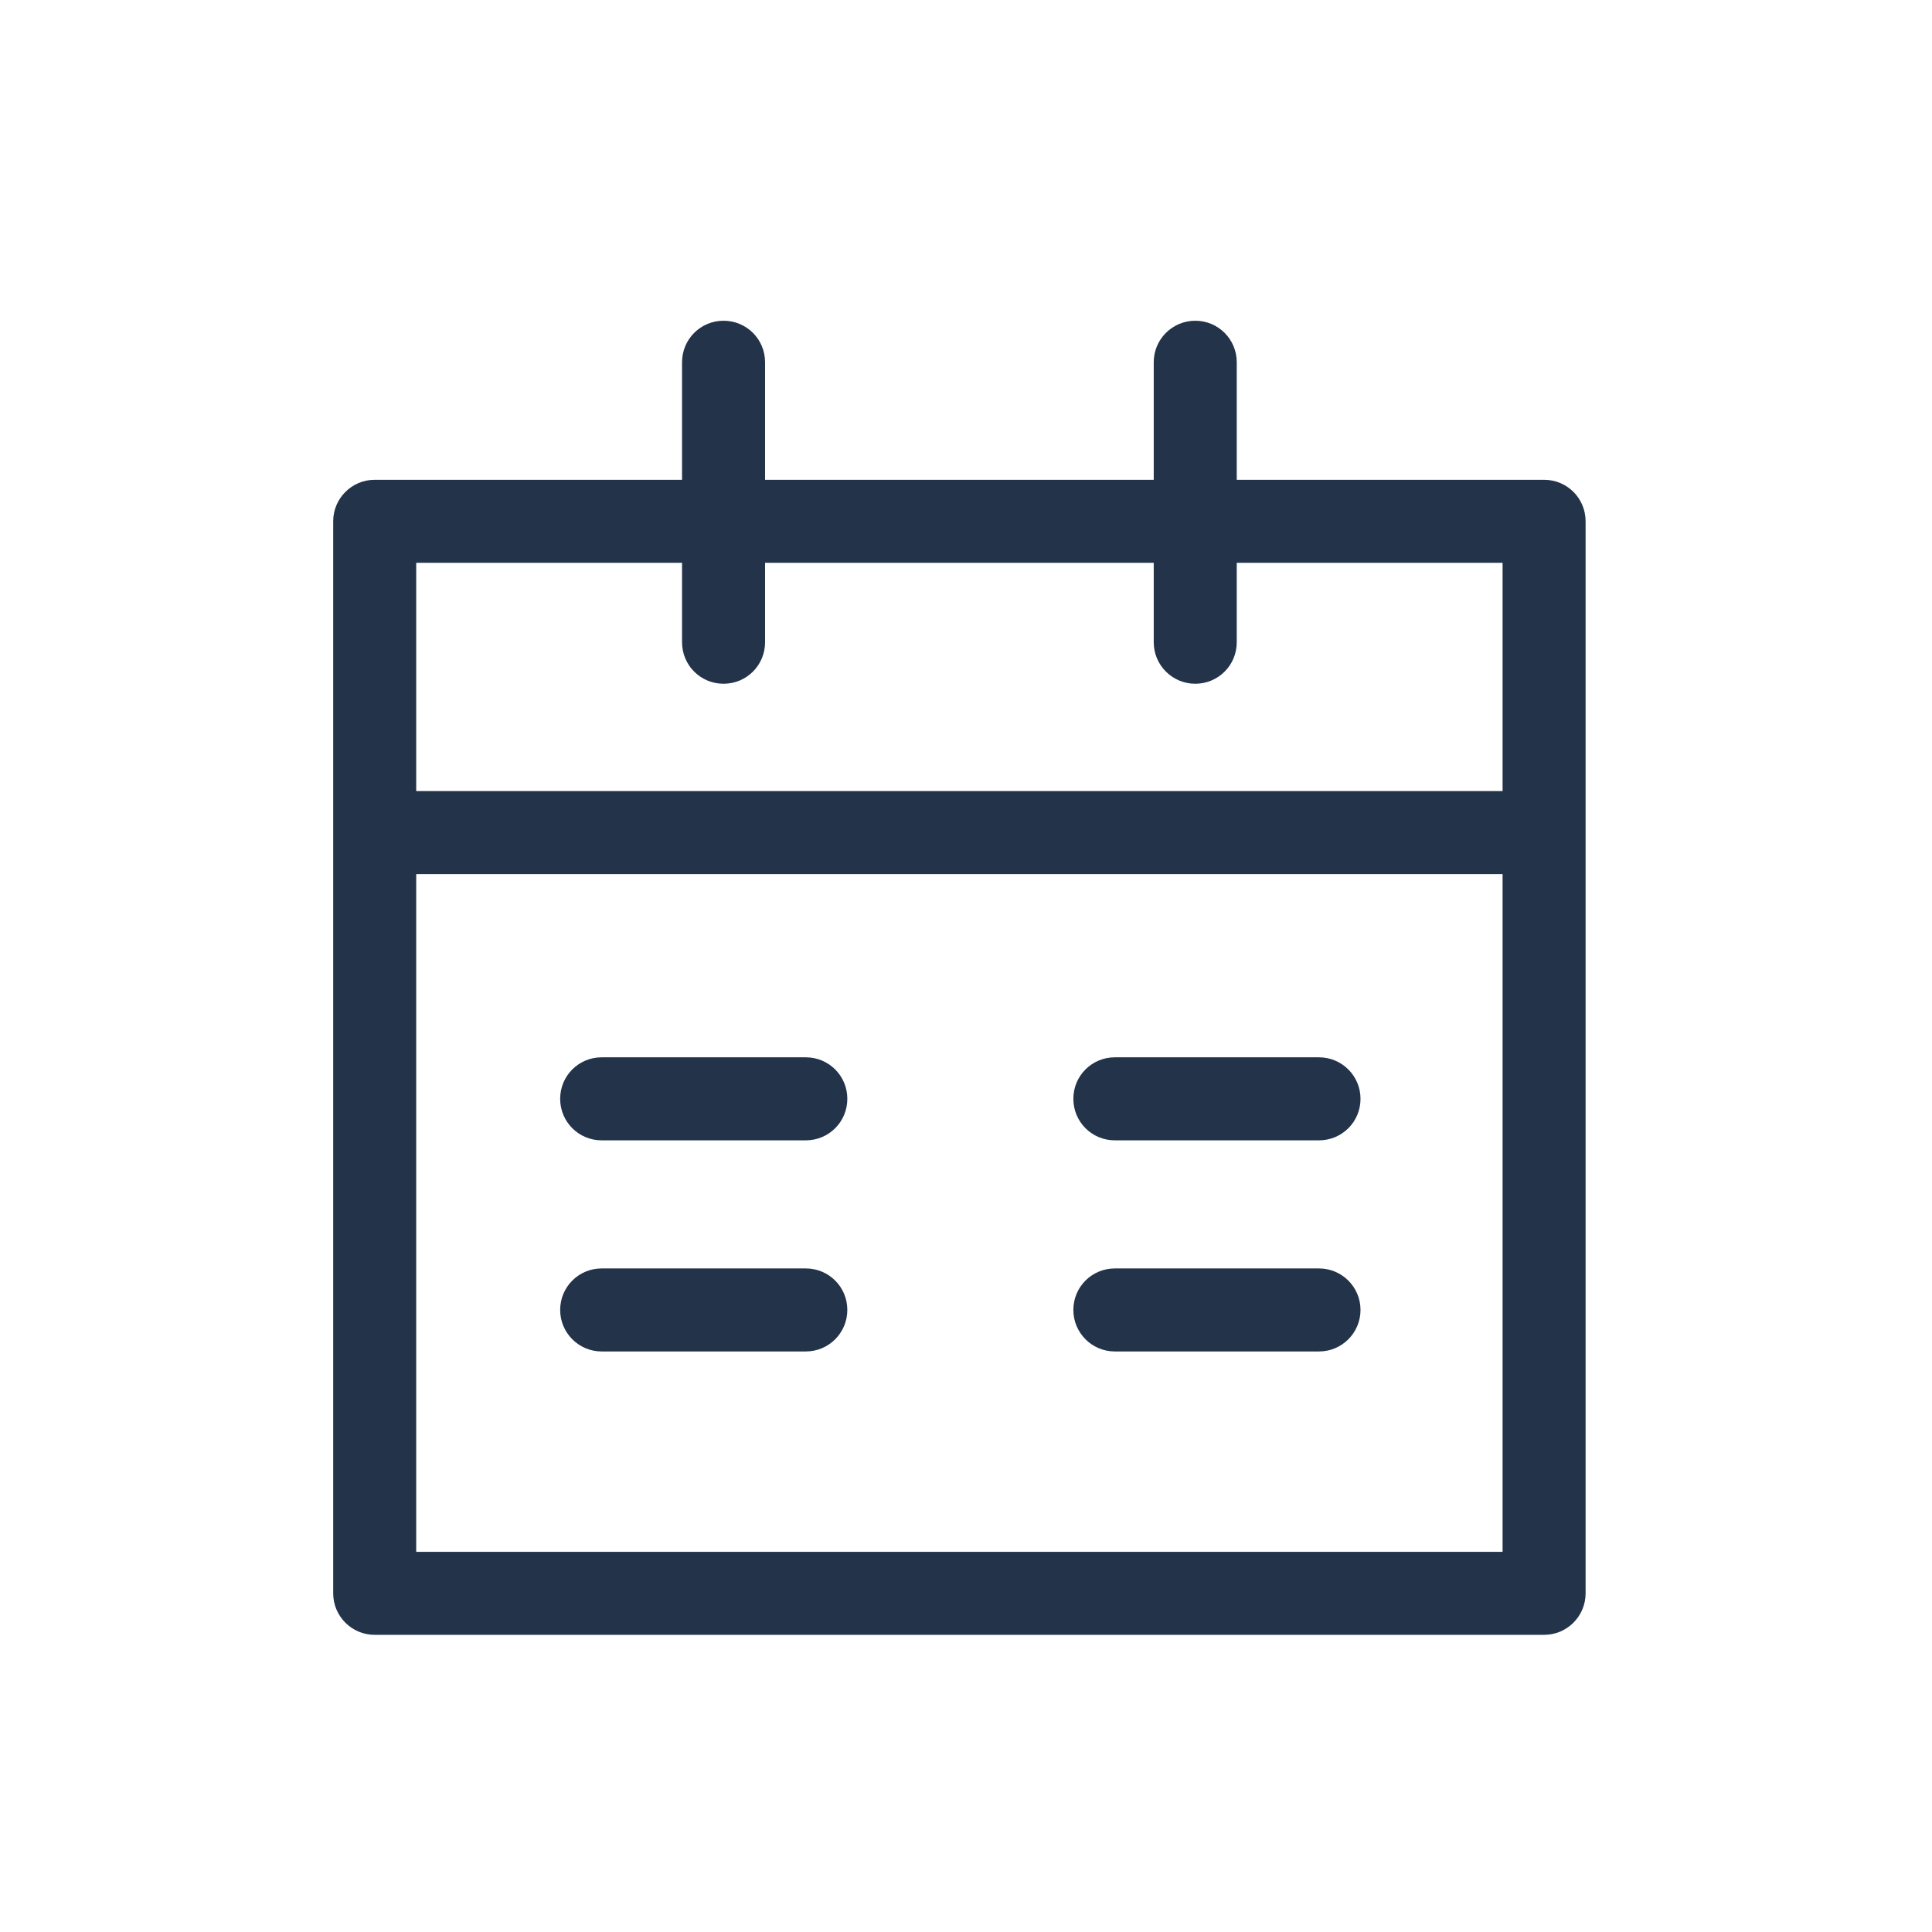 <?xml version="1.0" standalone="no"?><!DOCTYPE svg PUBLIC "-//W3C//DTD SVG 1.1//EN" "http://www.w3.org/Graphics/SVG/1.1/DTD/svg11.dtd"><svg t="1582619649777" class="icon" viewBox="0 0 1024 1024" version="1.1" xmlns="http://www.w3.org/2000/svg" p-id="8795" width="16" height="16" data-spm-anchor-id="a313x.7781069.0.i15" xmlns:xlink="http://www.w3.org/1999/xlink"><defs><style type="text/css"></style></defs><path d="M818.4 254.3H655.5V192c0-12.2-9.8-22-22-22-12.1 0-22 9.8-22 22v62.3h-206V192c0-12.2-9.8-22-22-22s-22 9.8-22 22v62.3H198.6c-12.2 0-22 9.9-22 22v568.2c0 12.1 9.8 22 22 22h619.8c12.2 0 22-9.9 22-22V276.3c0-12.2-9.8-22-22-22z m-456.9 44v42.1c0 12.2 9.8 22 22 22s22-9.8 22-22v-42.1h206v42.1c0 12.2 9.9 22 22 22 12.2 0 22-9.8 22-22v-42.1h140.9v121H220.6v-121h140.9zM220.6 822.5V463.3h575.8v359.2H220.6z" p-id="8796" fill="#22334a"></path><path d="M427.1 560.4H318.9c-12.2 0-22 9.8-22 22s9.8 22 22 22h108.2c12.2 0 22-9.8 22-22s-9.8-22-22-22zM699.1 560.4H590.9c-12.2 0-22 9.8-22 22s9.8 22 22 22h108.2c12.2 0 22-9.8 22-22s-9.9-22-22-22zM427.1 672.3H318.9c-12.2 0-22 9.8-22 22 0 12.1 9.8 22 22 22h108.2c12.2 0 22-9.9 22-22 0-12.2-9.8-22-22-22zM699.1 672.3H590.9c-12.2 0-22 9.8-22 22 0 12.1 9.8 22 22 22h108.2c12.2 0 22-9.9 22-22 0-12.2-9.9-22-22-22z" p-id="8797" fill="#22334a" data-spm-anchor-id="a313x.7781069.0.i16" class="selected"></path></svg>